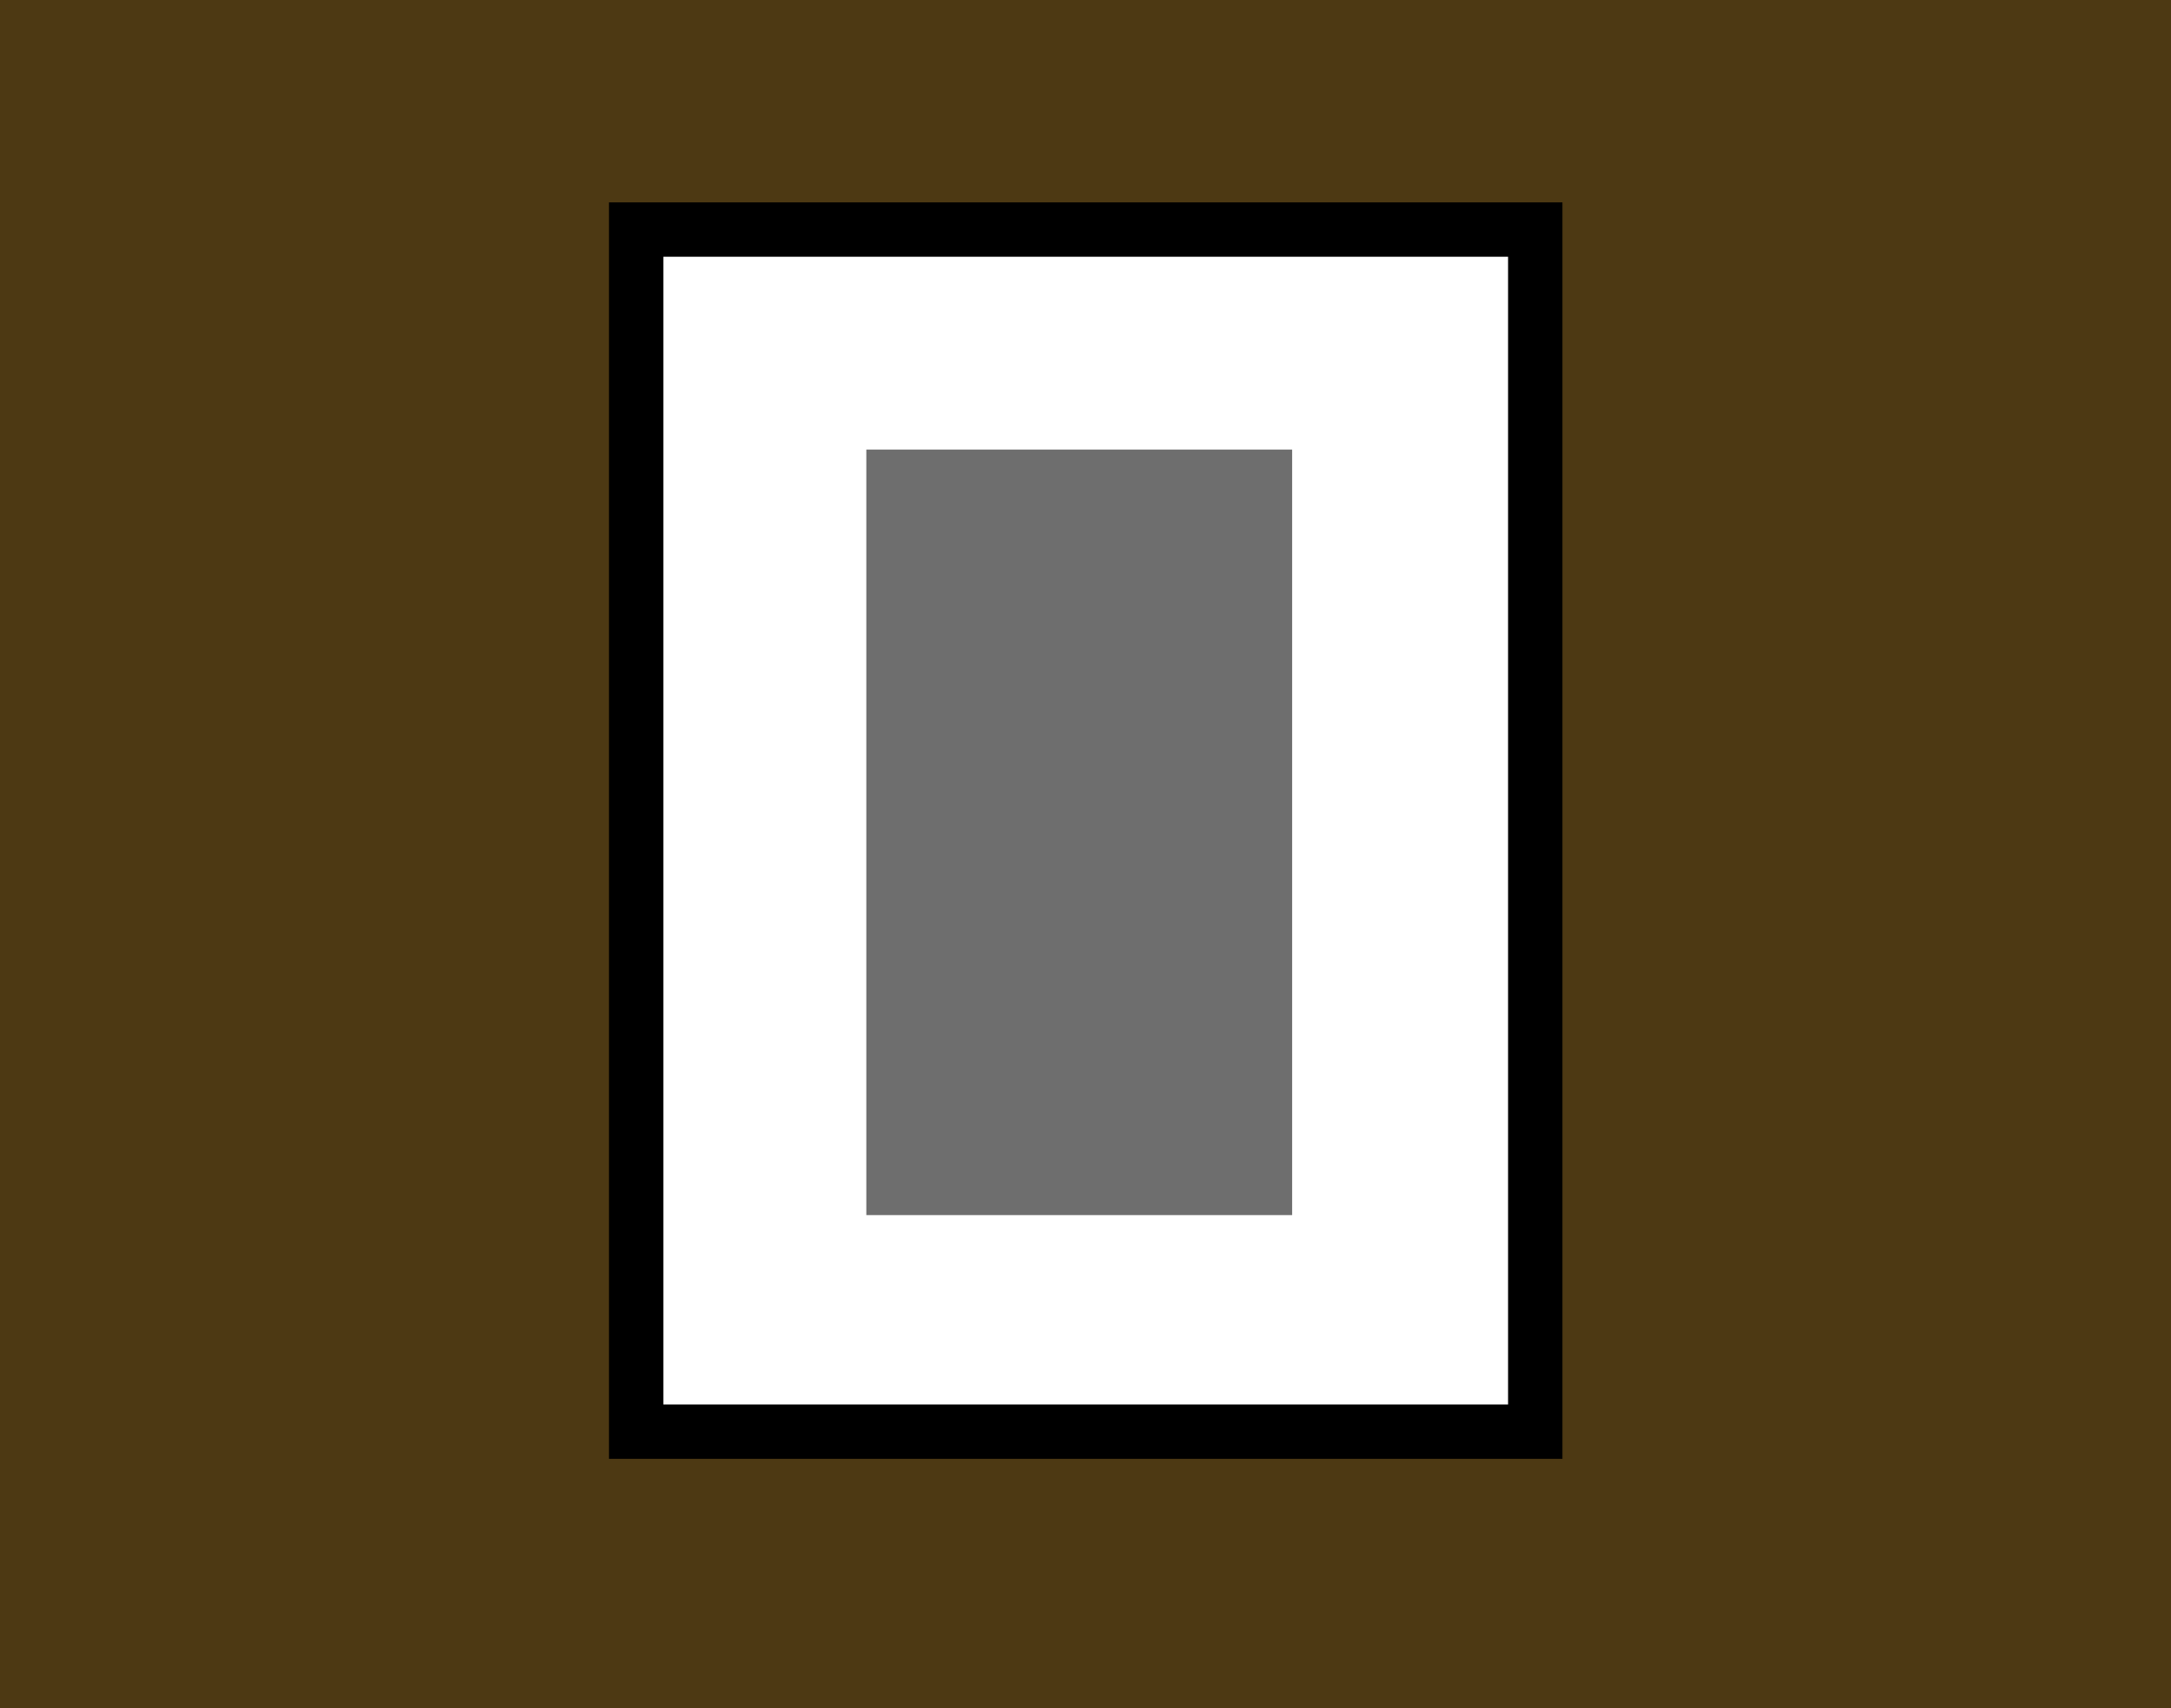 <svg version="1.1" xmlns="http://www.w3.org/2000/svg" xmlns:xlink="http://www.w3.org/1999/xlink" width="499.26" height="392.846" viewBox="0,0,499.26,392.846"><g transform="translate(9.676,11.03)"><g data-paper-data="{&quot;isPaintingLayer&quot;:true}" fill-rule="nonzero" stroke-linecap="butt" stroke-linejoin="miter" stroke-miterlimit="10" stroke-dasharray="" stroke-dashoffset="0" style="mix-blend-mode: normal"><path d="M-9.676,381.816v-392.846h499.26v392.846z" fill="#4d3913" stroke="none" stroke-width="0"/><path d="M136.619,318.237v-276.473h206.763v276.473z" fill="#ffffff" stroke="#000000" stroke-width="12.5"/><path d="M189.554,268.427v-176.065h97.918v176.065z" fill="#6e6e6e" stroke="none" stroke-width="0"/></g></g></svg>